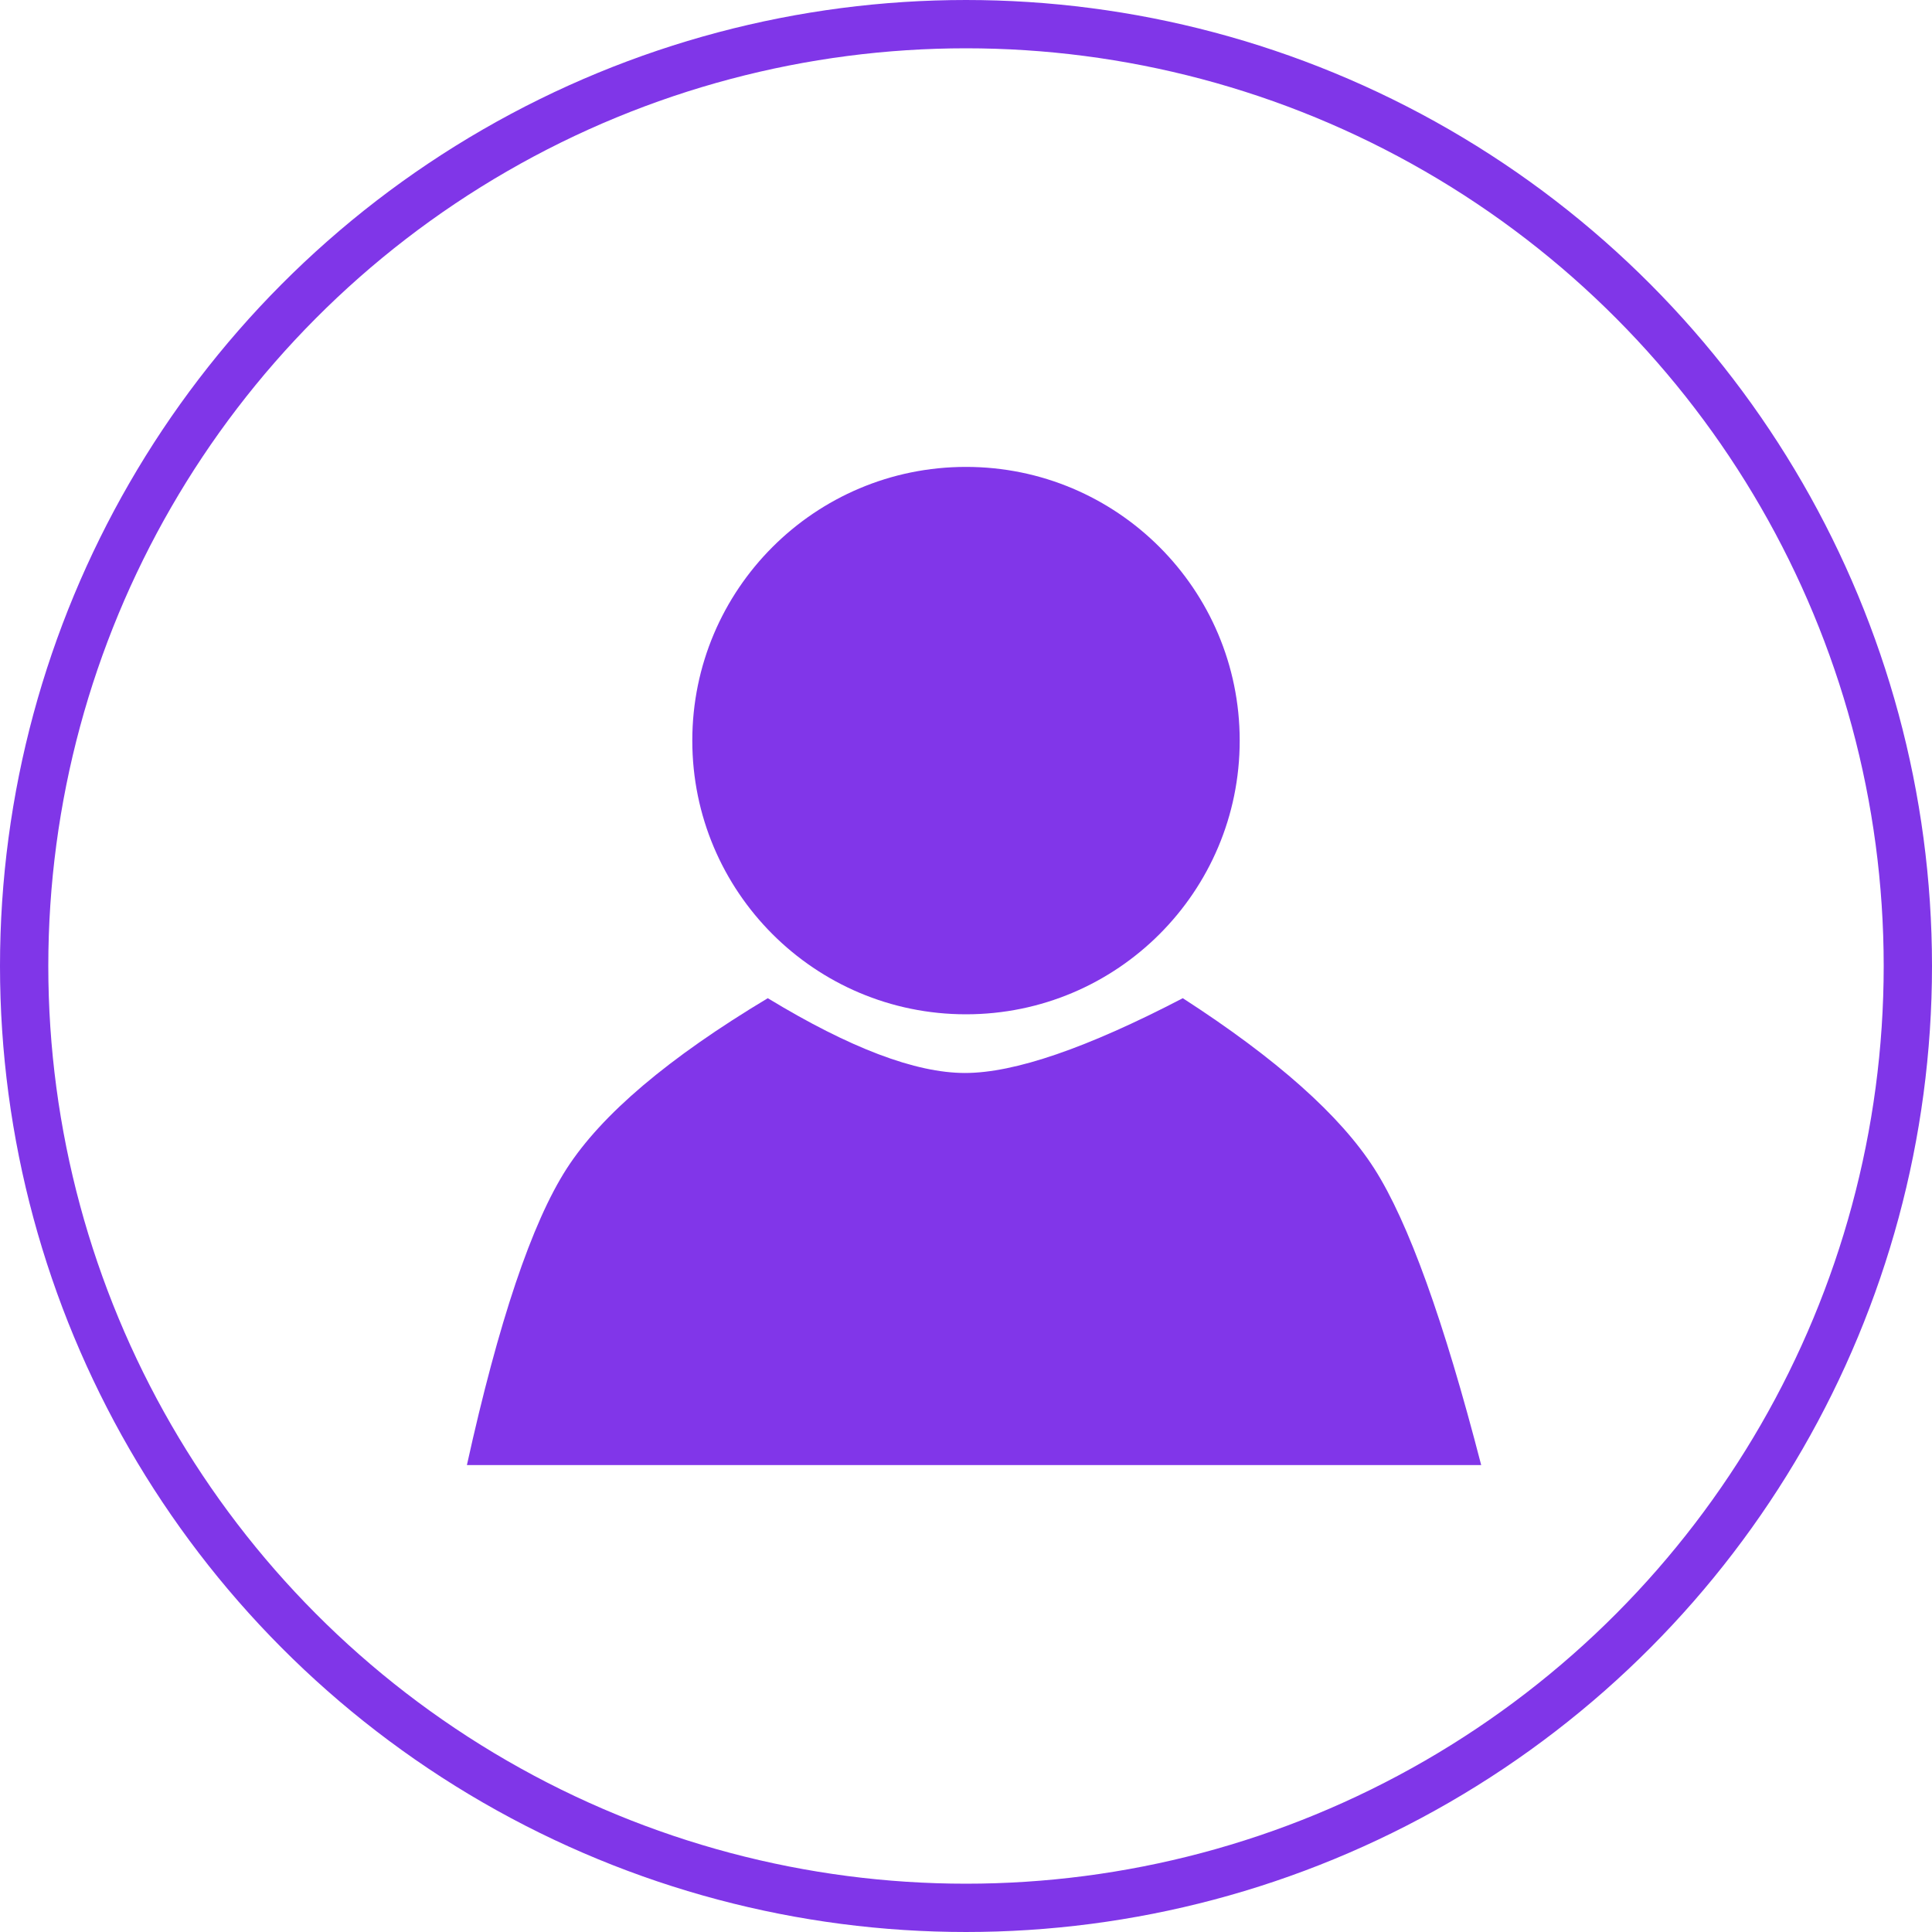 <?xml version="1.0" encoding="UTF-8"?>
<svg width="120px" height="120px" viewBox="0 0 120 120" version="1.1" xmlns="http://www.w3.org/2000/svg" xmlns:xlink="http://www.w3.org/1999/xlink">
    <!-- Generator: Sketch 61.2 (89653) - https://sketch.com -->
    <title>Group</title>
    <desc>Created with Sketch.</desc>
    <g id="Page-1" stroke="none" stroke-width="1" fill="none" fill-rule="evenodd">
        <g id="Group">
            <circle id="Oval" stroke="#8036E8" stroke-width="3" cx="60" cy="60" r="58.5"></circle>
            <circle id="Oval" fill="#8136E9" cx="60" cy="46" r="17"></circle>
            <path d="M29,91 L72.36,91 L92,91 C89.679,82.017 87.466,75.878 85.36,72.584 C83.255,69.289 79.29,65.761 73.466,62 C67.519,65.097 63.01,66.645 59.939,66.645 C56.868,66.645 52.785,65.097 47.688,62 C41.528,65.695 37.365,69.223 35.199,72.584 C33.033,75.945 30.967,82.083 29,91 Z" id="Path" fill="#8136E9"></path>
        </g>
    </g>
</svg>